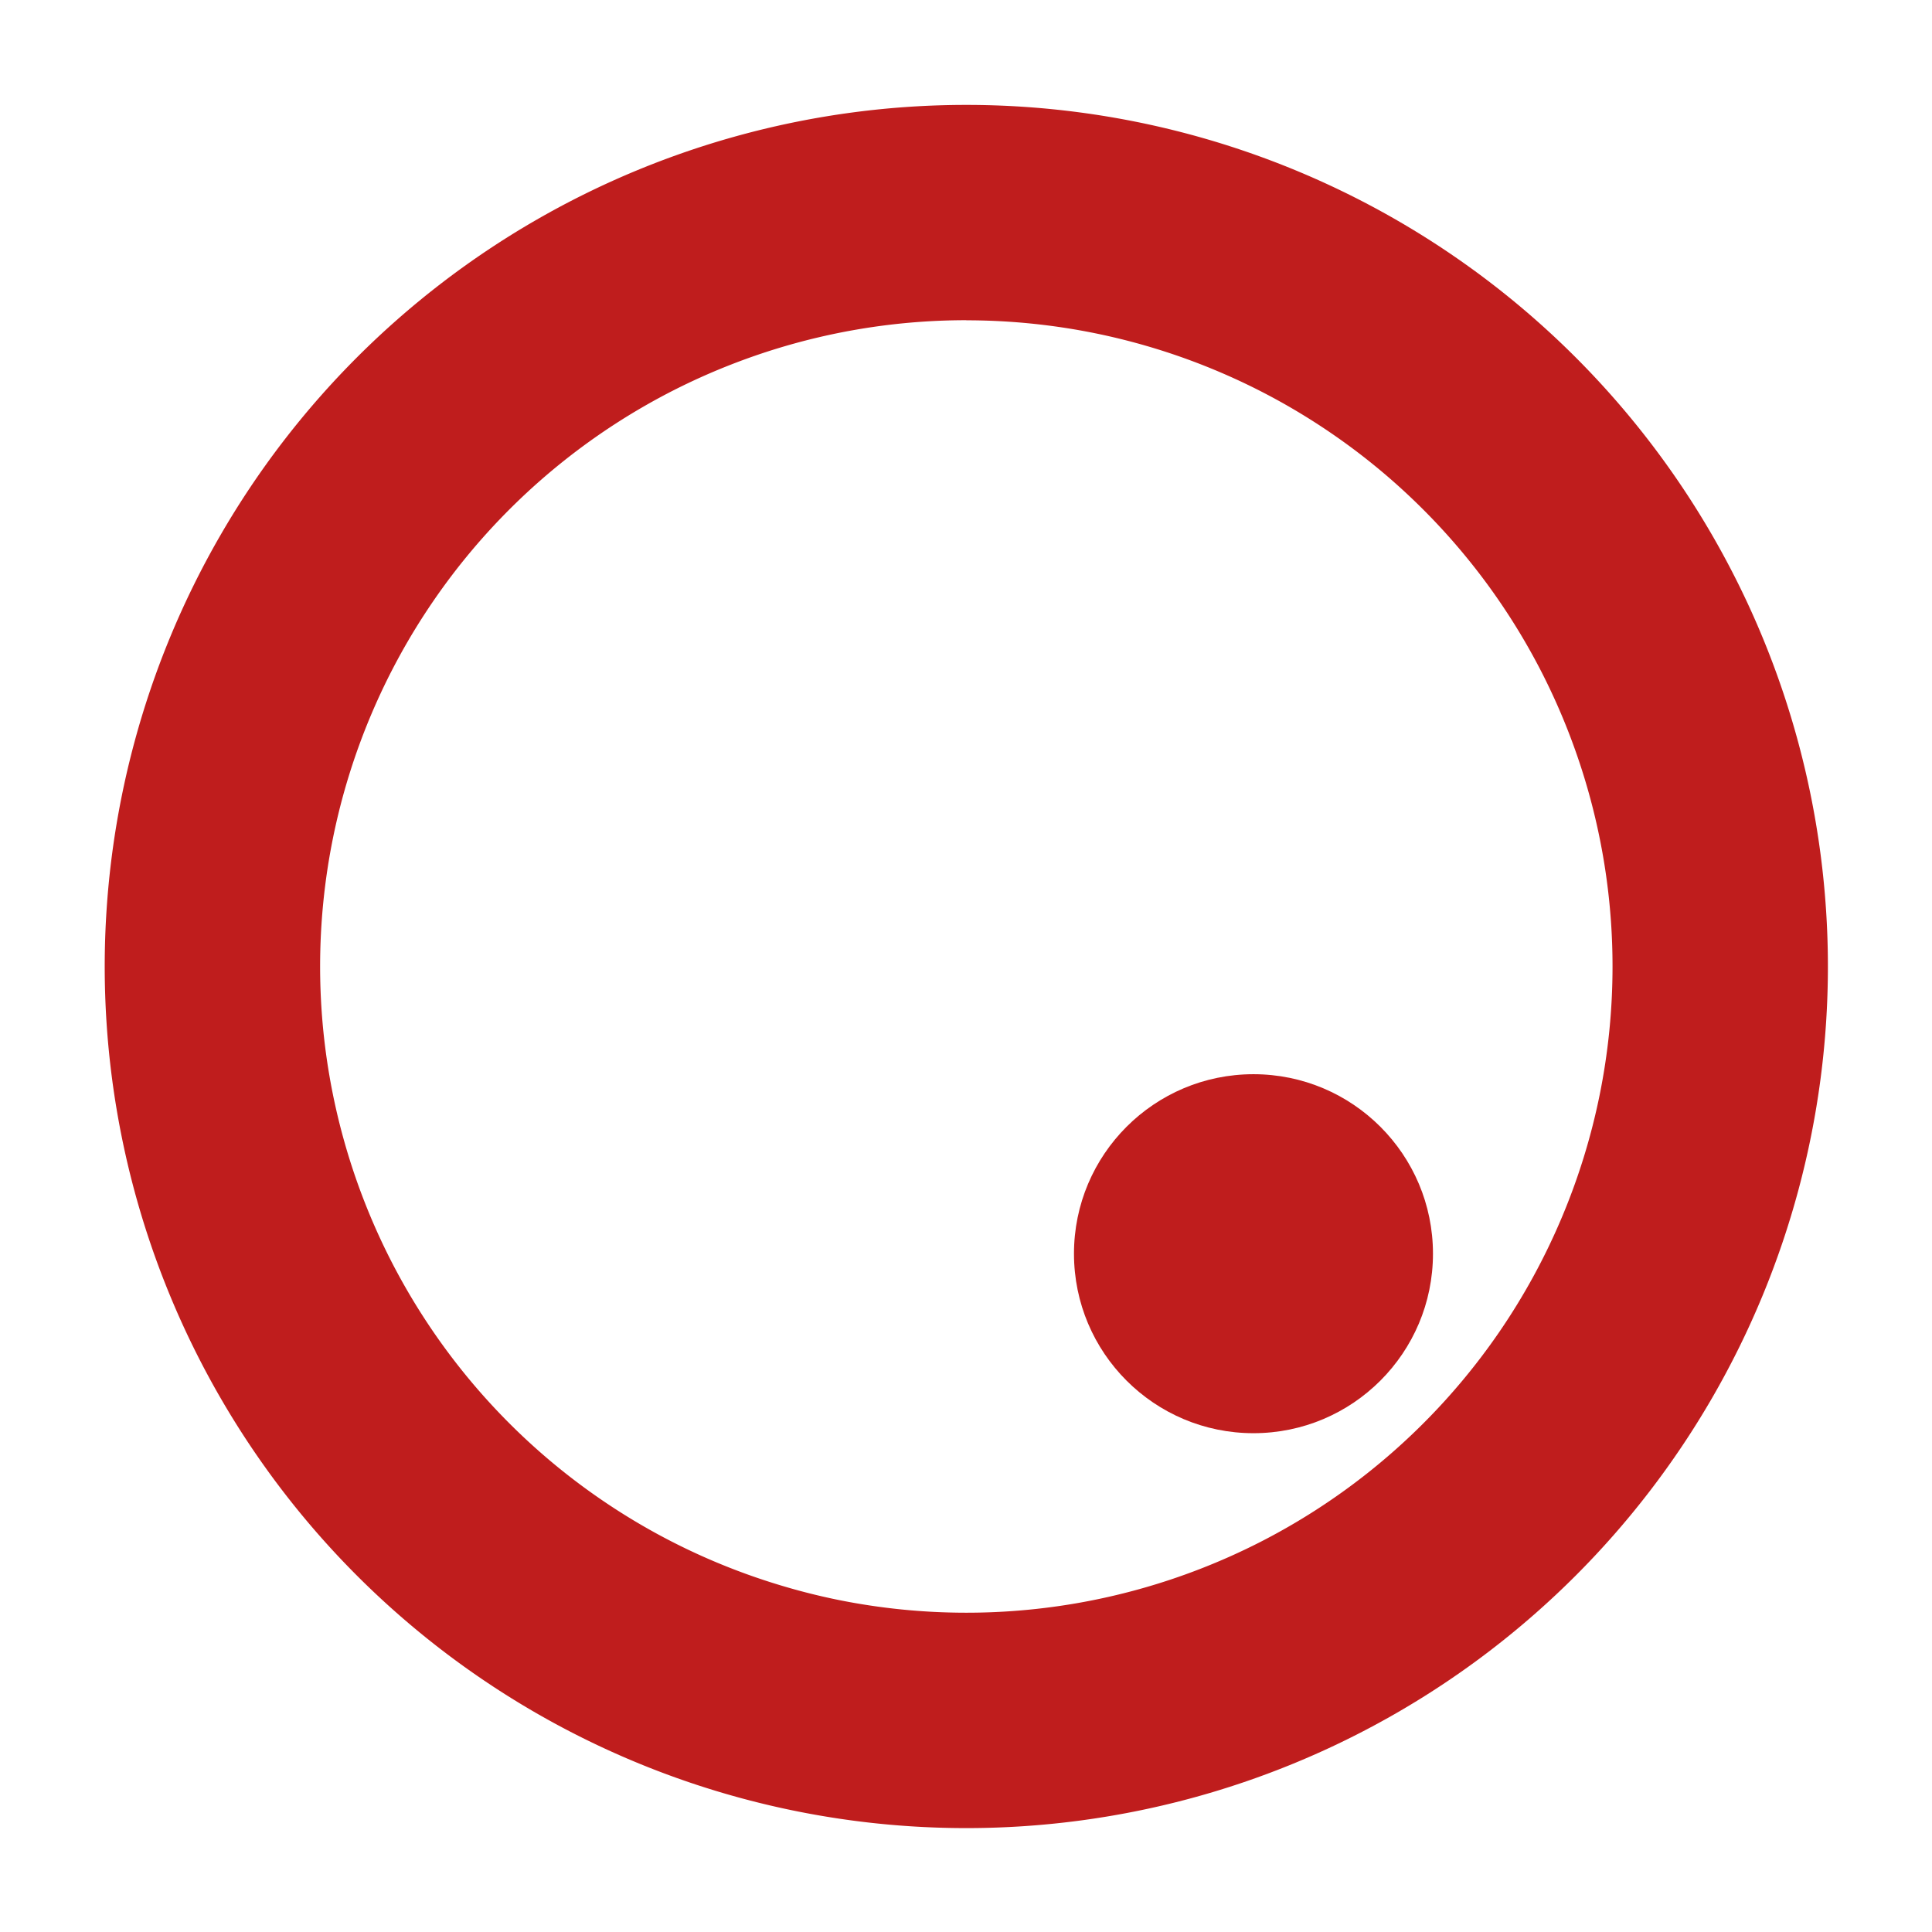 <?xml version="1.0" encoding="UTF-8" standalone="no"?>
<svg id="svg2" xmlns:rdf="http://www.w3.org/1999/02/22-rdf-syntax-ns#" xmlns="http://www.w3.org/2000/svg" height="24" width="24" version="1.1" xmlns:cc="http://creativecommons.org/ns#" xmlns:dc="http://purl.org/dc/elements/1.1/">
 <g id="layer3" fill-rule="evenodd" transform="matrix(.377 0 0 .377 -.056 5.972)">
  <g id="g7" fill="#bf1d1d" transform="matrix(.334 0 0 .334 -.075 32.038)">
   <circle id="path6338" cy="-19.667" cx="124.33" r="17.708"/>
   <path id="path6443" d="m96-133a85 85 0 0 0 -85 85 85 85 0 0 0 85 85 85 85 0 0 0 85 -85 85 85 0 0 0 -85 -85zm0 21.25a63.75 63.75 0 0 1 6.364 0.318 63.75 63.75 0 0 1 6.302 0.951 63.75 63.75 0 0 1 6.174 1.577 63.75 63.75 0 0 1 5.987 2.186 63.75 63.75 0 0 1 5.738 2.77 63.75 63.75 0 0 1 5.43 3.331 63.75 63.75 0 0 1 5.074 3.856 63.75 63.75 0 0 1 4.662 4.344 63.75 63.75 0 0 1 4.206 4.787 63.75 63.75 0 0 1 3.708 5.184 63.75 63.75 0 0 1 3.172 5.527 63.75 63.75 0 0 1 2.601 5.817 63.75 63.75 0 0 1 2.01 6.046 63.75 63.75 0 0 1 1.397 6.219 63.75 63.75 0 0 1 0.768 6.326 63.75 63.75 0 0 1 0.159 4.51 63.75 63.75 0 0 1 -0.318 6.364 63.75 63.75 0 0 1 -0.951 6.302 63.75 63.75 0 0 1 -1.577 6.174 63.75 63.75 0 0 1 -2.186 5.987 63.75 63.75 0 0 1 -2.77 5.738 63.75 63.75 0 0 1 -3.331 5.434 63.75 63.75 0 0 1 -3.856 5.07 63.75 63.75 0 0 1 -4.344 4.662 63.75 63.75 0 0 1 -4.787 4.206 63.75 63.75 0 0 1 -5.184 3.708 63.75 63.75 0 0 1 -5.527 3.172 63.75 63.75 0 0 1 -5.817 2.601 63.75 63.75 0 0 1 -6.046 2.01 63.75 63.75 0 0 1 -6.219 1.397 63.75 63.75 0 0 1 -6.326 0.768 63.75 63.75 0 0 1 -4.51 0.159 63.75 63.75 0 0 1 -6.364 -0.318 63.75 63.75 0 0 1 -6.302 -0.951 63.75 63.75 0 0 1 -6.176 -1.587 63.75 63.75 0 0 1 -5.987 -2.185 63.75 63.75 0 0 1 -5.738 -2.771 63.75 63.75 0 0 1 -5.43 -3.331 63.75 63.75 0 0 1 -5.074 -3.856 63.75 63.75 0 0 1 -4.662 -4.344 63.75 63.75 0 0 1 -4.206 -4.787 63.75 63.75 0 0 1 -3.708 -5.184 63.75 63.75 0 0 1 -3.172 -5.527 63.75 63.75 0 0 1 -2.601 -5.817 63.75 63.75 0 0 1 -2.009 -6.046 63.75 63.75 0 0 1 -1.397 -6.219 63.75 63.75 0 0 1 -0.768 -6.326 63.75 63.75 0 0 1 -0.159 -4.51 63.75 63.75 0 0 1 0.318 -6.364 63.75 63.75 0 0 1 0.951 -6.302 63.75 63.75 0 0 1 1.577 -6.174 63.75 63.75 0 0 1 2.186 -5.987 63.75 63.75 0 0 1 2.77 -5.738 63.75 63.75 0 0 1 3.331 -5.43 63.75 63.75 0 0 1 3.856 -5.074 63.75 63.75 0 0 1 4.344 -4.662 63.75 63.75 0 0 1 4.787 -4.206 63.75 63.75 0 0 1 5.184 -3.708 63.75 63.75 0 0 1 5.527 -3.172 63.75 63.75 0 0 1 5.817 -2.601 63.75 63.75 0 0 1 6.046 -2.01 63.75 63.75 0 0 1 6.219 -1.397 63.75 63.75 0 0 1 6.326 -0.768 63.75 63.75 0 0 1 4.51 -0.159z"/>
  </g>
 </g>
</svg>
